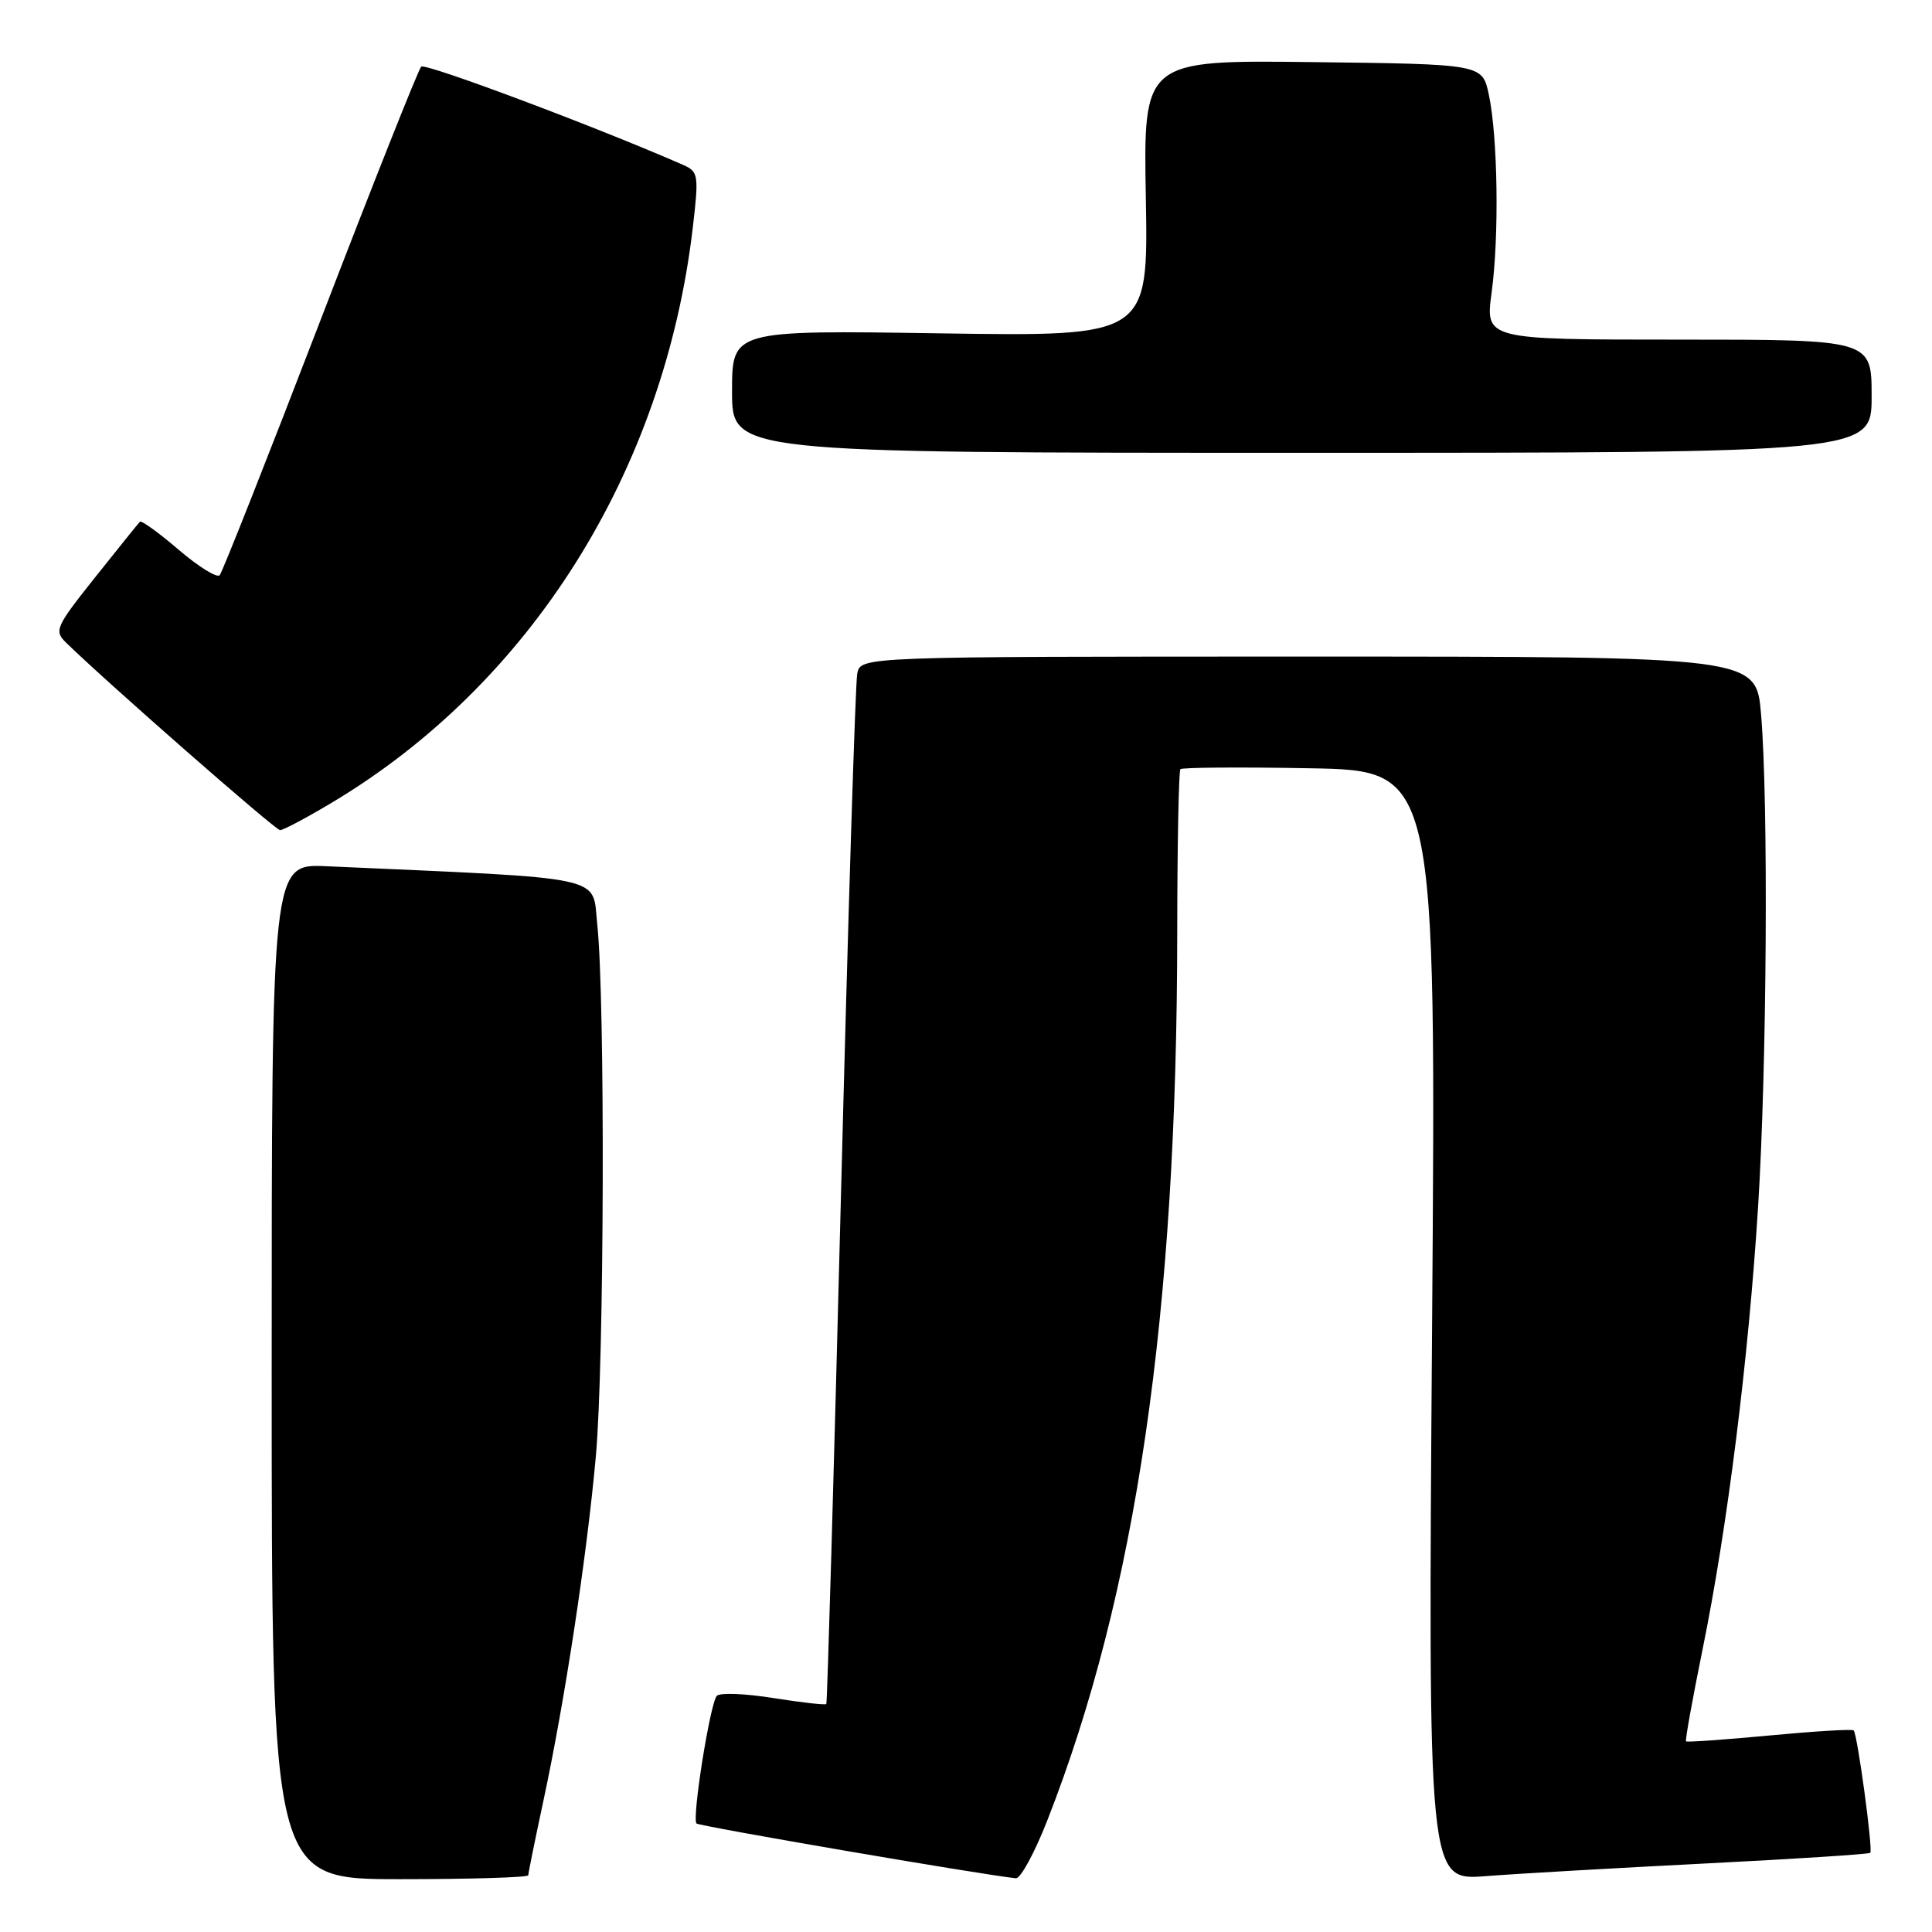 <?xml version="1.0" encoding="UTF-8" standalone="no"?>
<!DOCTYPE svg PUBLIC "-//W3C//DTD SVG 1.1//EN" "http://www.w3.org/Graphics/SVG/1.1/DTD/svg11.dtd" >
<svg xmlns="http://www.w3.org/2000/svg" xmlns:xlink="http://www.w3.org/1999/xlink" version="1.1" viewBox="0 0 256 256">
 <g >
 <path fill="currentColor"
d=" M 70.00 248.48 C 70.00 248.20 70.89 243.81 71.98 238.73 C 74.83 225.47 77.75 206.30 78.95 193.00 C 80.07 180.65 80.20 132.39 79.14 122.50 C 78.44 115.91 81.04 116.47 43.25 114.78 C 36.00 114.46 36.00 114.46 36.00 181.73 C 36.00 249.00 36.00 249.00 53.00 249.00 C 62.35 249.00 70.00 248.77 70.00 248.48 Z  M 138.76 241.25 C 150.56 211.17 155.97 174.18 155.99 123.42 C 156.00 111.82 156.19 102.15 156.41 101.92 C 156.64 101.69 164.36 101.63 173.57 101.80 C 190.30 102.10 190.30 102.10 189.76 175.64 C 189.22 249.19 189.22 249.19 196.86 248.60 C 201.06 248.27 214.18 247.52 226.00 246.92 C 237.82 246.32 247.64 245.69 247.82 245.51 C 248.20 245.14 246.12 229.79 245.62 229.29 C 245.43 229.09 240.40 229.40 234.46 229.96 C 228.51 230.52 223.54 230.87 223.41 230.74 C 223.27 230.61 224.27 225.10 225.61 218.50 C 228.88 202.47 231.68 180.13 232.95 160.00 C 234.12 141.47 234.34 106.27 233.35 94.65 C 232.71 87.00 232.71 87.00 173.37 87.00 C 114.04 87.00 114.04 87.00 113.59 89.25 C 113.34 90.49 112.37 121.65 111.43 158.50 C 110.49 195.35 109.62 225.63 109.49 225.79 C 109.36 225.95 106.20 225.59 102.47 225.00 C 98.74 224.40 95.37 224.27 94.98 224.71 C 94.09 225.70 91.66 240.99 92.29 241.62 C 92.66 241.99 129.91 248.38 134.61 248.88 C 135.22 248.95 137.09 245.51 138.76 241.25 Z  M 43.88 106.41 C 70.30 90.67 88.01 62.50 91.80 30.15 C 92.61 23.24 92.54 22.75 90.58 21.88 C 79.48 16.99 56.35 8.30 55.81 8.83 C 55.44 9.20 49.42 24.35 42.44 42.50 C 35.46 60.65 29.46 75.82 29.11 76.22 C 28.75 76.61 26.31 75.10 23.68 72.85 C 21.06 70.60 18.74 68.93 18.54 69.13 C 18.34 69.33 15.67 72.65 12.61 76.49 C 7.35 83.10 7.14 83.58 8.77 85.17 C 14.37 90.62 36.49 110.00 37.11 110.00 C 37.52 110.00 40.57 108.39 43.88 106.41 Z  M 248.00 52.50 C 248.00 45.00 248.00 45.00 222.40 45.00 C 196.80 45.00 196.80 45.00 197.65 38.75 C 198.66 31.32 198.47 18.10 197.27 12.50 C 196.41 8.50 196.41 8.50 173.96 8.23 C 151.50 7.96 151.50 7.96 151.83 26.28 C 152.15 44.59 152.15 44.59 124.58 44.17 C 97.00 43.75 97.00 43.75 97.00 51.88 C 97.00 60.00 97.00 60.00 172.50 60.00 C 248.00 60.00 248.00 60.00 248.00 52.50 Z "/>
</g>
</svg>